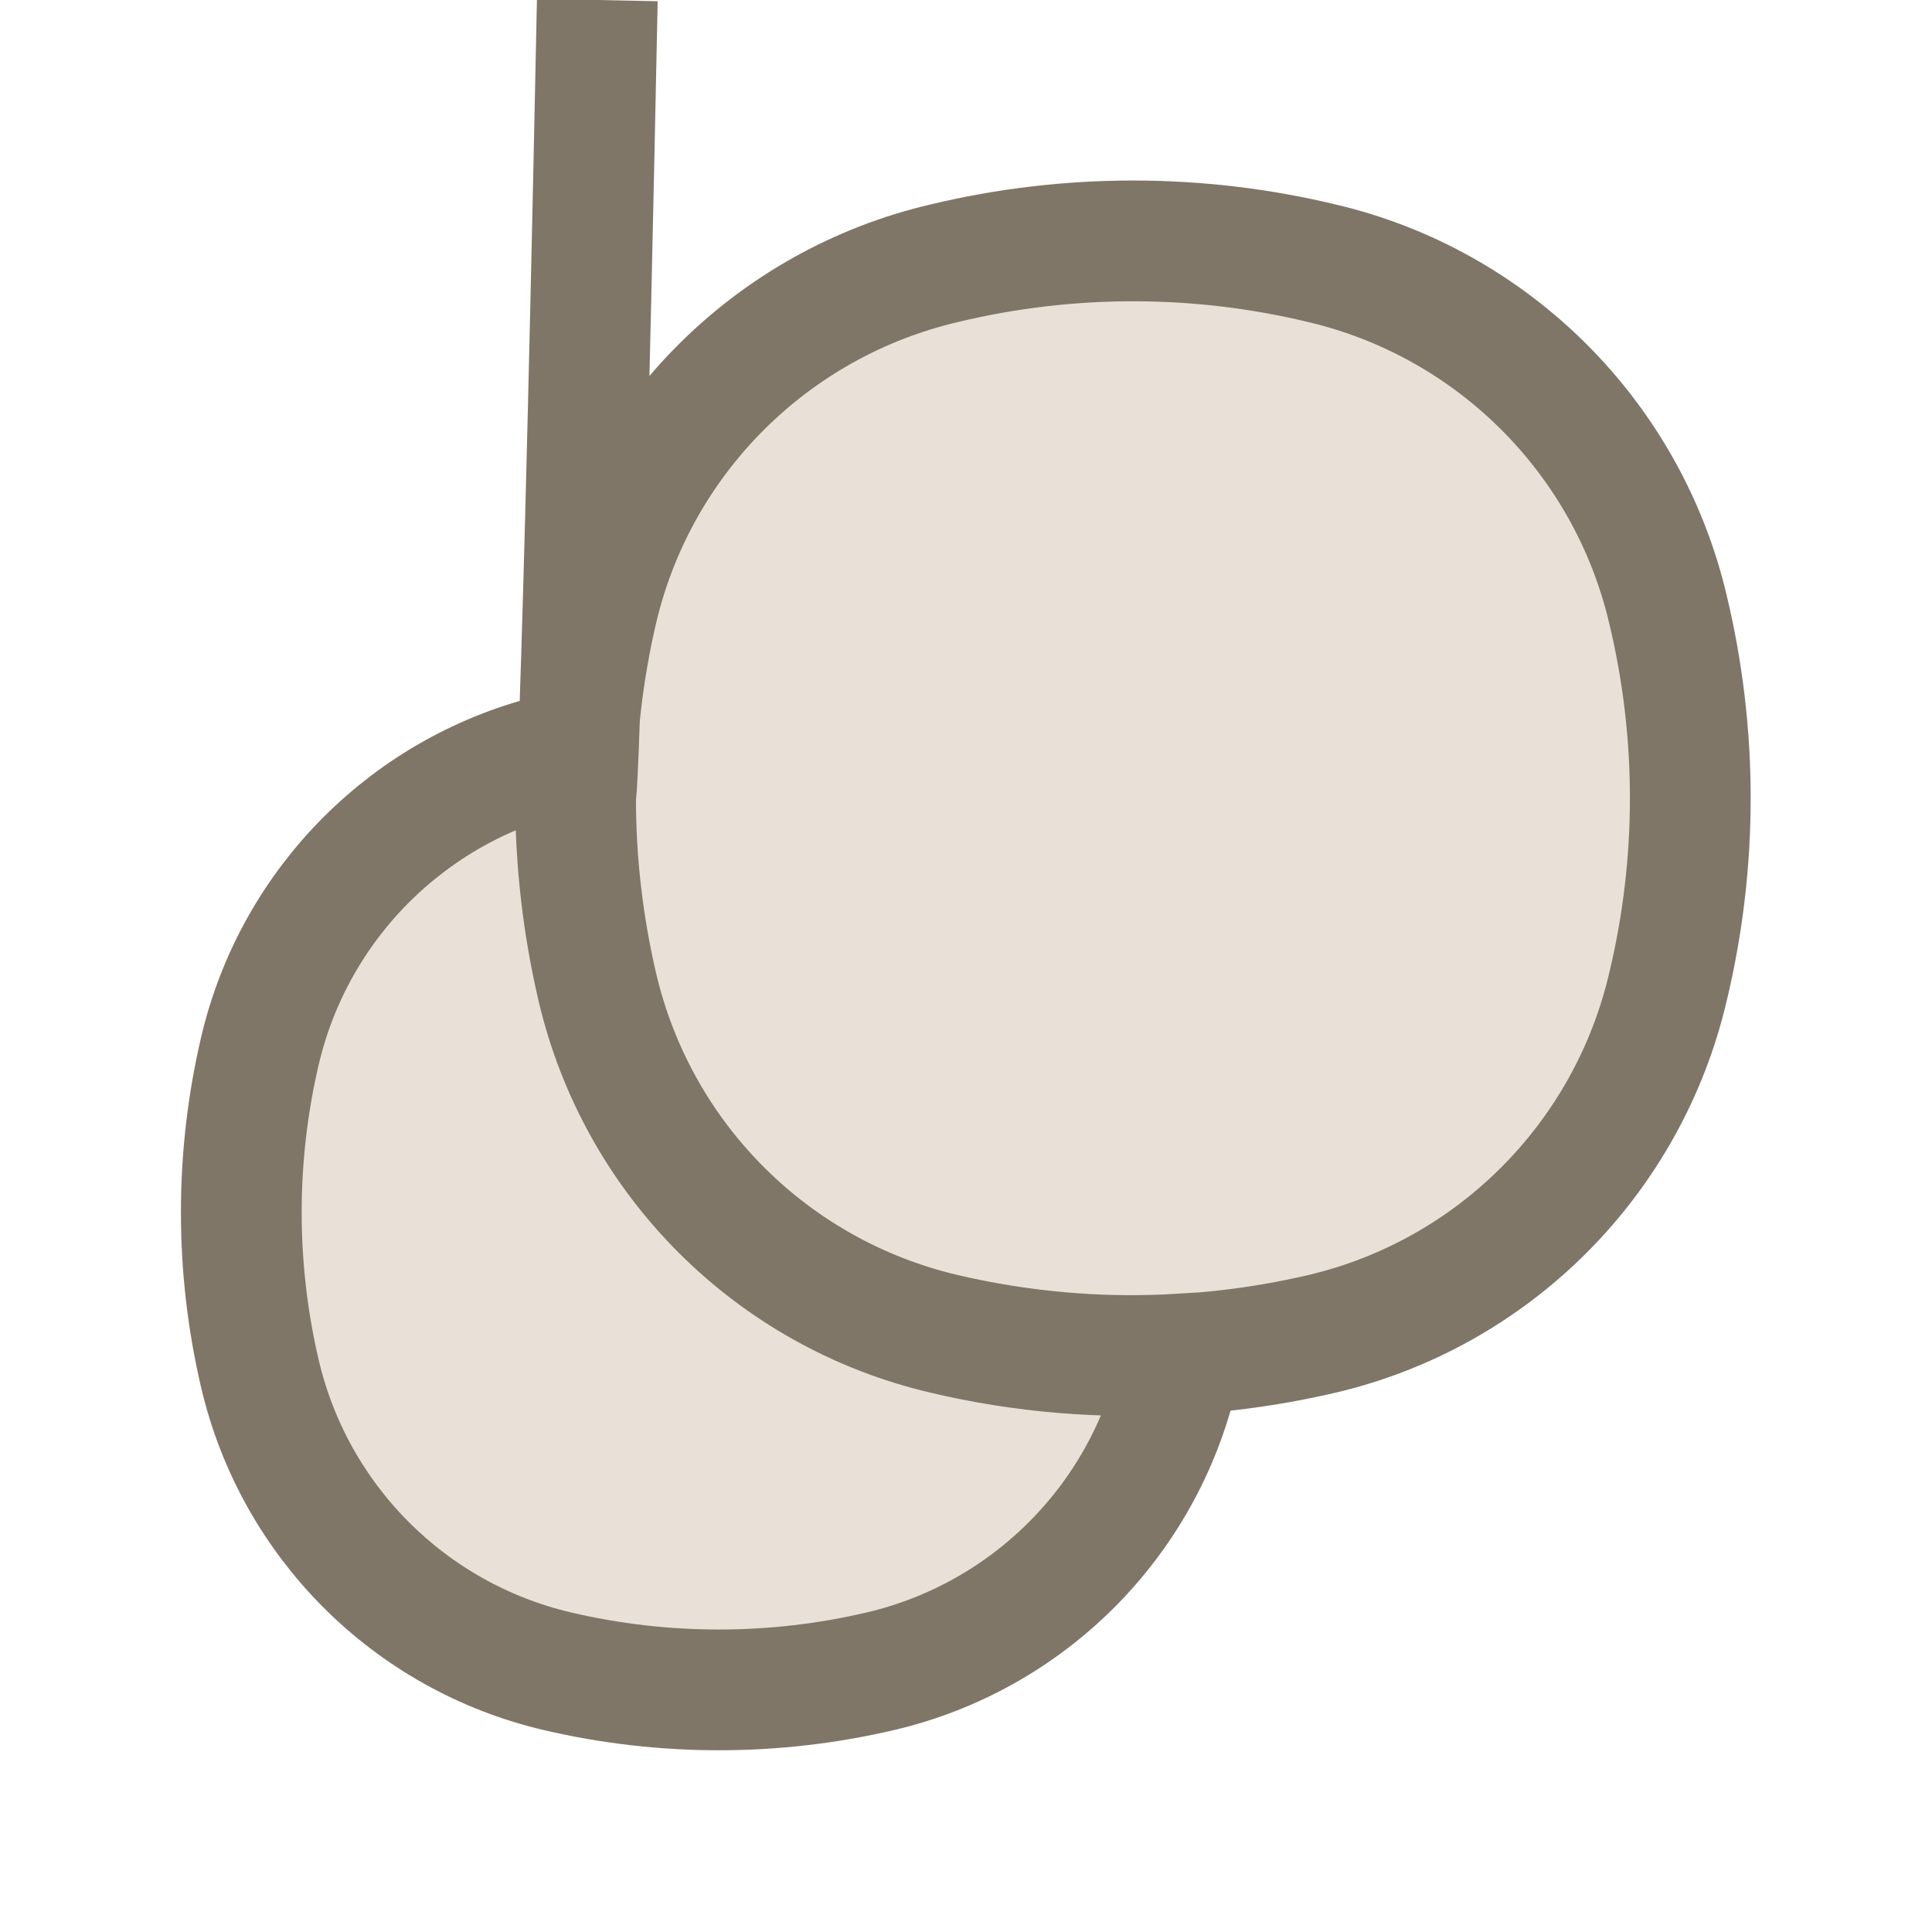 <svg width="24" height="24" viewBox="0 0 24 24" fill="none" xmlns="http://www.w3.org/2000/svg" xmlns:xlink="http://www.w3.org/1999/xlink">
	<desc>
			Created with Pixso.
	</desc>
	<defs>
		<clipPath id="clip6_2774">
			<rect width="24" height="24" fill="white" fill-opacity="0"/>
		</clipPath>
	</defs>
	<g clip-path="url(#clip6_2774)">
		<path d="M11.73 3.27C9.59 3.77 7.92 5.44 7.42 7.57C7.29 8.14 7.2 8.72 7.17 9.31C7.08 9.32 7 9.34 6.92 9.36C5.09 9.79 3.66 11.22 3.23 13.05C2.92 14.37 2.92 15.75 3.23 17.07C3.66 18.9 5.09 20.33 6.92 20.76C8.24 21.07 9.62 21.07 10.94 20.76C12.77 20.33 14.2 18.9 14.63 17.07C14.65 16.99 14.67 16.91 14.68 16.82C15.27 16.79 15.85 16.7 16.42 16.57C18.55 16.07 20.22 14.4 20.72 12.26C21.09 10.72 21.09 9.11 20.72 7.57C20.22 5.44 18.55 3.77 16.42 3.27C14.88 2.9 13.27 2.9 11.73 3.27Z" fill="#E9E1D8" fill-opacity="1" fill-rule="evenodd"/>
		<path d="M7.42 7.57C7.92 5.44 9.59 3.77 11.73 3.27C13.27 2.9 14.88 2.9 16.42 3.27C18.55 3.77 20.22 5.44 20.72 7.57C21.09 9.11 21.09 10.72 20.72 12.26C20.22 14.4 18.55 16.07 16.42 16.57C14.88 16.93 13.27 16.93 11.73 16.57C9.59 16.07 7.92 14.4 7.42 12.26C7.06 10.72 7.06 9.11 7.42 7.57ZM11.73 16.57C12.7 16.8 13.69 16.88 14.68 16.82C14.67 16.91 14.65 16.99 14.63 17.07C14.2 18.9 12.77 20.33 10.94 20.76C9.62 21.07 8.24 21.07 6.92 20.76C5.09 20.33 3.66 18.9 3.23 17.07C2.92 15.75 2.92 14.37 3.23 13.05C3.66 11.22 5.09 9.79 6.92 9.36C7 9.34 7.08 9.32 7.17 9.31C7.11 10.3 7.19 11.29 7.42 " stroke="#7F7667" stroke-opacity="1" stroke-width="1.5"/>
	</g>
</svg>
